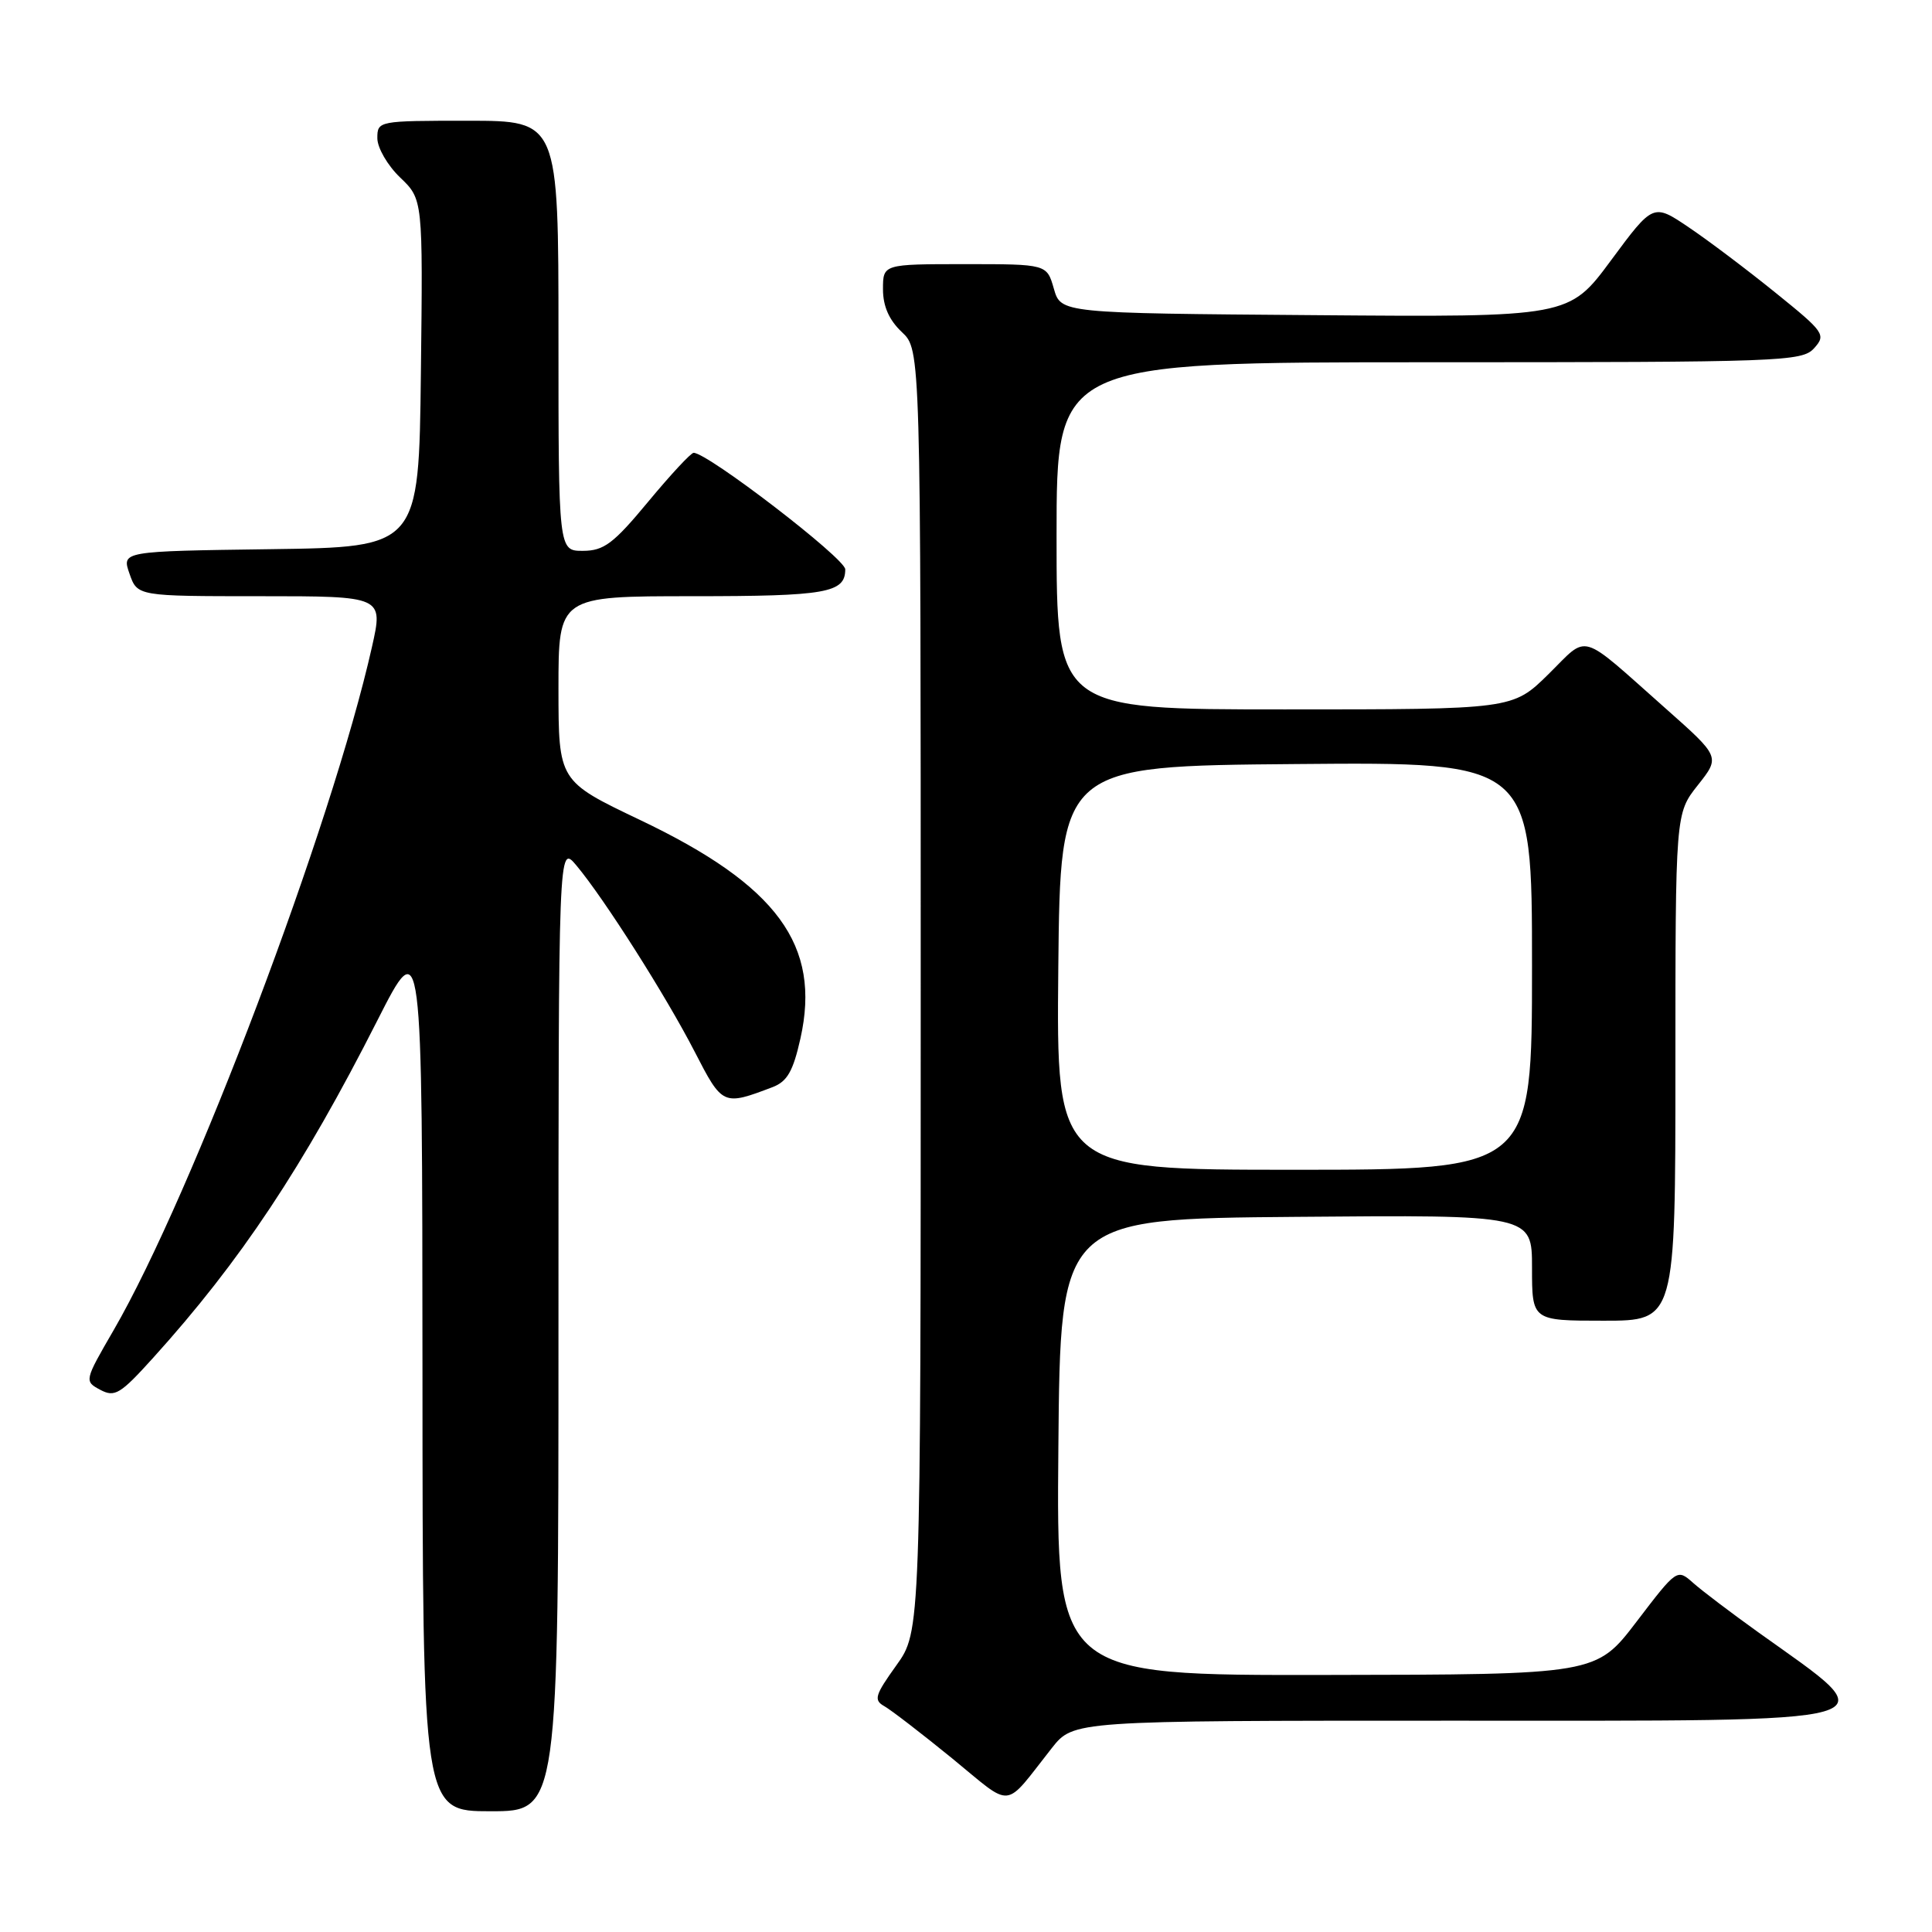 <?xml version="1.0" encoding="UTF-8" standalone="no"?>
<!DOCTYPE svg PUBLIC "-//W3C//DTD SVG 1.1//EN" "http://www.w3.org/Graphics/SVG/1.1/DTD/svg11.dtd" >
<svg xmlns="http://www.w3.org/2000/svg" xmlns:xlink="http://www.w3.org/1999/xlink" version="1.1" viewBox="0 0 256 256">
 <g >
 <path fill="currentColor"
d=" M 74.00 175.92 C 74.00 111.85 74.00 111.85 76.37 114.67 C 80.08 119.10 88.24 131.96 92.04 139.34 C 95.73 146.51 95.80 146.55 102.37 144.05 C 104.31 143.31 105.09 141.95 106.06 137.61 C 108.83 125.26 103.01 117.32 84.81 108.65 C 74.01 103.50 74.01 103.50 74.00 91.25 C 74.00 79.00 74.00 79.00 91.80 79.00 C 109.50 79.00 112.00 78.56 112.00 75.44 C 112.00 74.00 93.78 60.00 91.91 60.00 C 91.55 60.00 88.84 62.92 85.88 66.49 C 81.29 72.03 80.02 72.98 77.25 72.99 C 74.00 73.00 74.00 73.00 74.00 44.50 C 74.00 16.00 74.00 16.00 62.00 16.00 C 50.13 16.00 50.00 16.02 50.00 18.31 C 50.00 19.59 51.36 21.93 53.02 23.52 C 56.04 26.41 56.04 26.41 55.77 49.45 C 55.50 72.50 55.50 72.50 35.81 72.77 C 16.12 73.04 16.12 73.04 17.16 76.02 C 18.20 79.00 18.20 79.00 34.50 79.00 C 50.80 79.00 50.80 79.00 49.28 85.75 C 43.98 109.34 25.50 158.23 15.06 176.25 C 11.17 182.96 11.16 183.02 13.29 184.16 C 15.21 185.18 15.94 184.74 20.31 179.90 C 31.86 167.12 40.15 154.65 50.00 135.22 C 55.95 123.50 55.95 123.50 55.98 181.75 C 56.00 240.00 56.00 240.00 65.00 240.00 C 74.00 240.00 74.00 240.00 74.00 175.92 Z  M 139.37 231.63 C 142.24 228.00 142.24 228.00 192.00 228.00 C 252.51 228.00 250.25 228.64 233.00 216.30 C 229.43 213.74 225.54 210.80 224.36 209.75 C 222.22 207.85 222.21 207.86 216.86 214.87 C 211.50 221.89 211.50 221.89 175.74 221.94 C 139.97 222.00 139.97 222.00 140.24 191.75 C 140.50 161.50 140.50 161.50 171.75 161.24 C 203.00 160.97 203.00 160.97 203.00 167.99 C 203.00 175.00 203.00 175.00 212.50 175.00 C 222.00 175.00 222.00 175.00 222.00 141.39 C 222.00 107.79 222.00 107.79 224.97 104.04 C 227.94 100.29 227.94 100.29 220.72 93.89 C 209.05 83.55 210.59 84.00 205.17 89.34 C 200.43 94.00 200.43 94.00 170.22 94.00 C 140.00 94.00 140.00 94.00 140.00 71.00 C 140.00 48.00 140.00 48.00 189.35 48.00 C 236.20 48.00 238.78 47.91 240.38 46.14 C 241.98 44.36 241.75 44.02 235.28 38.80 C 231.55 35.78 226.38 31.88 223.78 30.13 C 219.06 26.94 219.06 26.94 213.48 34.48 C 207.90 42.03 207.90 42.03 174.24 41.76 C 140.57 41.50 140.57 41.50 139.64 38.25 C 138.71 35.00 138.71 35.00 127.86 35.00 C 117.00 35.00 117.00 35.00 117.00 38.33 C 117.00 40.58 117.81 42.41 119.50 44.00 C 122.00 46.35 122.00 46.35 122.00 131.26 C 122.00 216.17 122.00 216.17 118.77 220.67 C 115.93 224.63 115.74 225.27 117.18 226.08 C 118.08 226.59 122.12 229.70 126.16 232.99 C 134.37 239.70 132.88 239.86 139.37 231.63 Z  M 140.23 128.25 C 140.50 101.50 140.50 101.50 171.75 101.24 C 203.00 100.97 203.00 100.97 203.00 127.99 C 203.00 155.00 203.00 155.00 171.48 155.00 C 139.97 155.00 139.97 155.00 140.23 128.25 Z "/>
</g>
</svg>